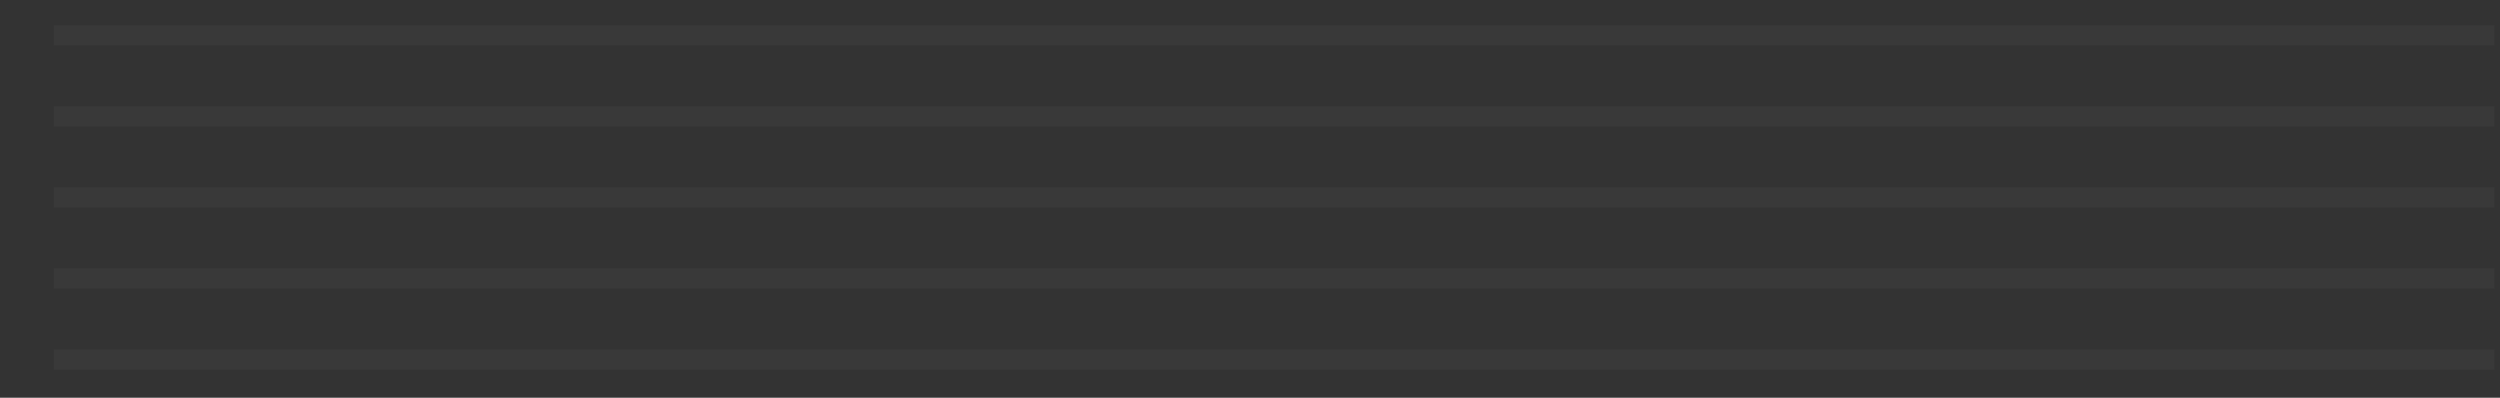 <?xml version="1.0" encoding="UTF-8" standalone="no"?><svg width='44' height='7' viewBox='0 0 44 7' fill='none' xmlns='http://www.w3.org/2000/svg'>
<rect x="0" y="0" width="44" height="7" fill="#333333" stroke="none"/>
<path fill-rule='evenodd' clip-rule='evenodd' d='M0.947 0.444H43.901V0.8H0.947V0.444ZM0.947 1.87H43.901V2.227H0.947V1.87ZM43.901 3.296H0.947V3.653H43.901V3.296ZM0.947 4.723H43.901V5.08H0.947V4.723ZM43.901 6.149H0.947V6.506H43.901V6.149Z' fill='white' fill-opacity='0.03'/>
</svg>
